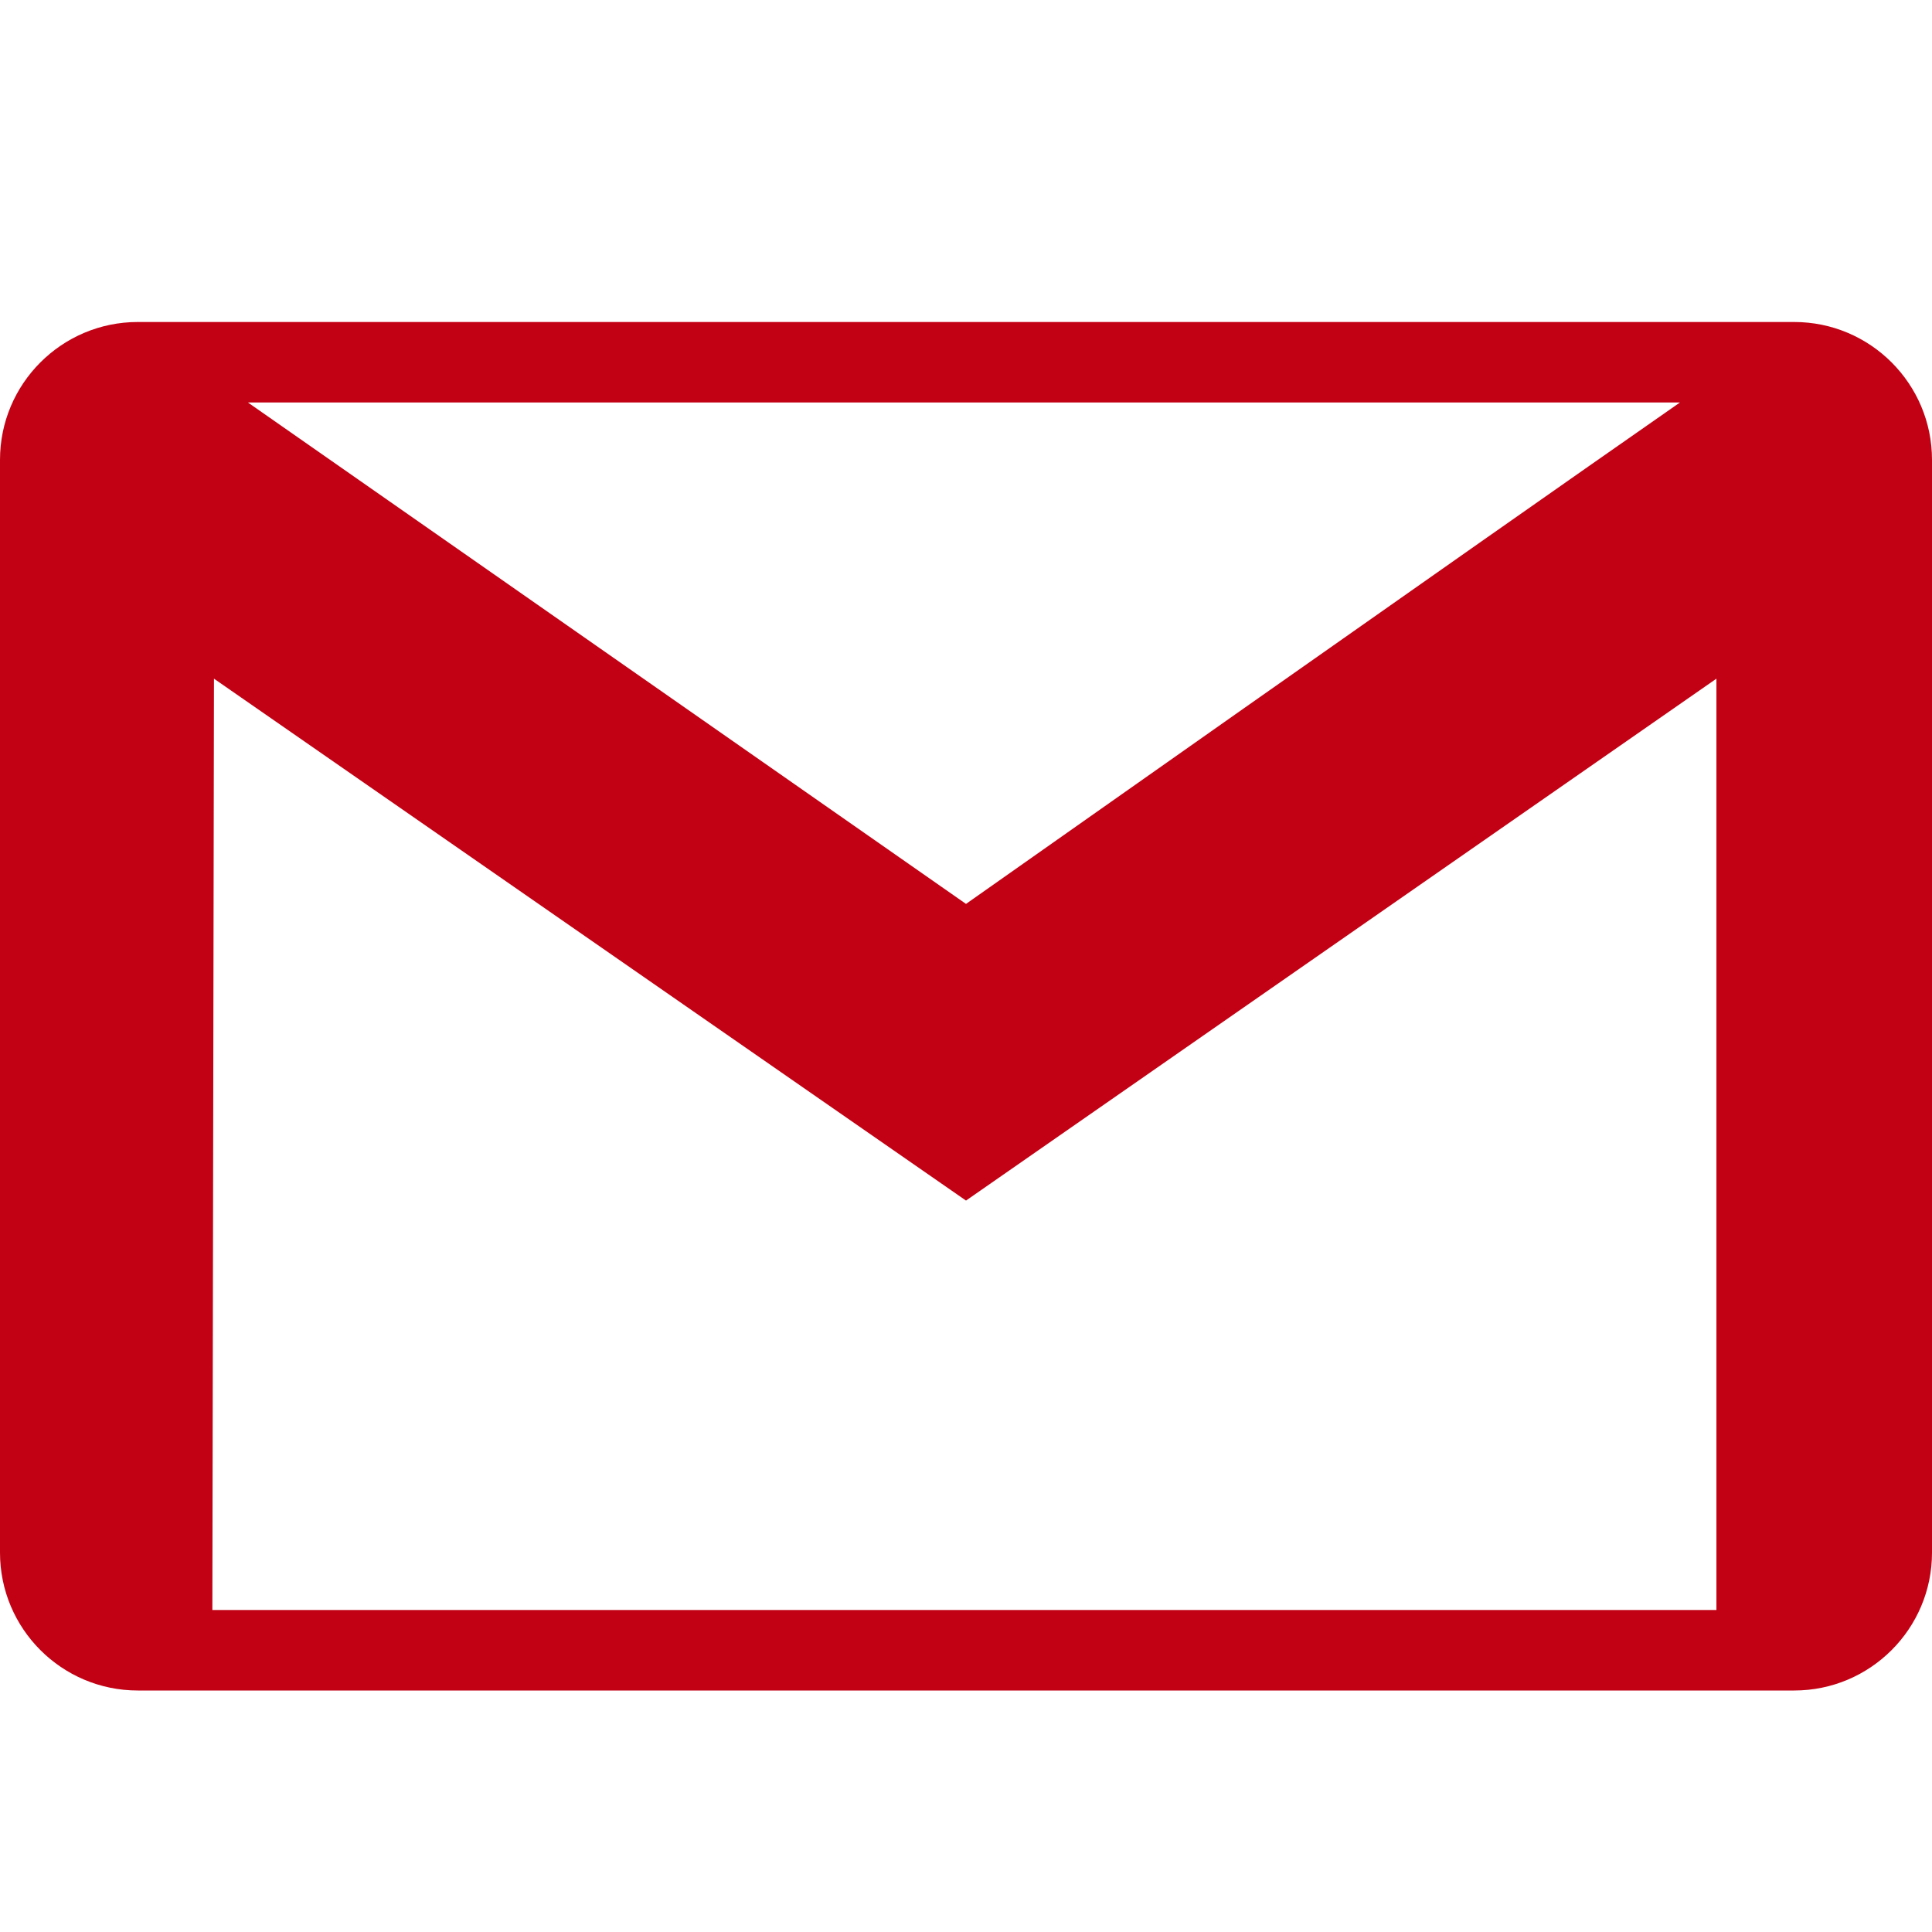 <svg width="36" height="36" viewBox="0 0 36 36" fill="none" xmlns="http://www.w3.org/2000/svg">
<g clip-path="url(#clip0_121_2015)">
<path fill-rule="evenodd" clip-rule="evenodd" d="M33.432 31.5H2.568C1.151 31.5 0 30.349 0 28.932V8.568C0 7.151 1.151 6 2.568 6H33.432C34.849 6 36 7.151 36 8.568V28.932C36 30.349 34.849 31.5 33.432 31.5ZM18 22.371L3.987 12.646L3.957 30H31.983V12.646L18 22.371ZM31.303 7.5H4.62L18 16.843C18 16.843 27.378 10.235 31.303 7.5Z" fill="#C20114"/>
</g>
<defs>
<clipPath id="clip0_121_2015">
<rect width="36" height="36" fill="white"/>
</clipPath>
</defs>
</svg>
